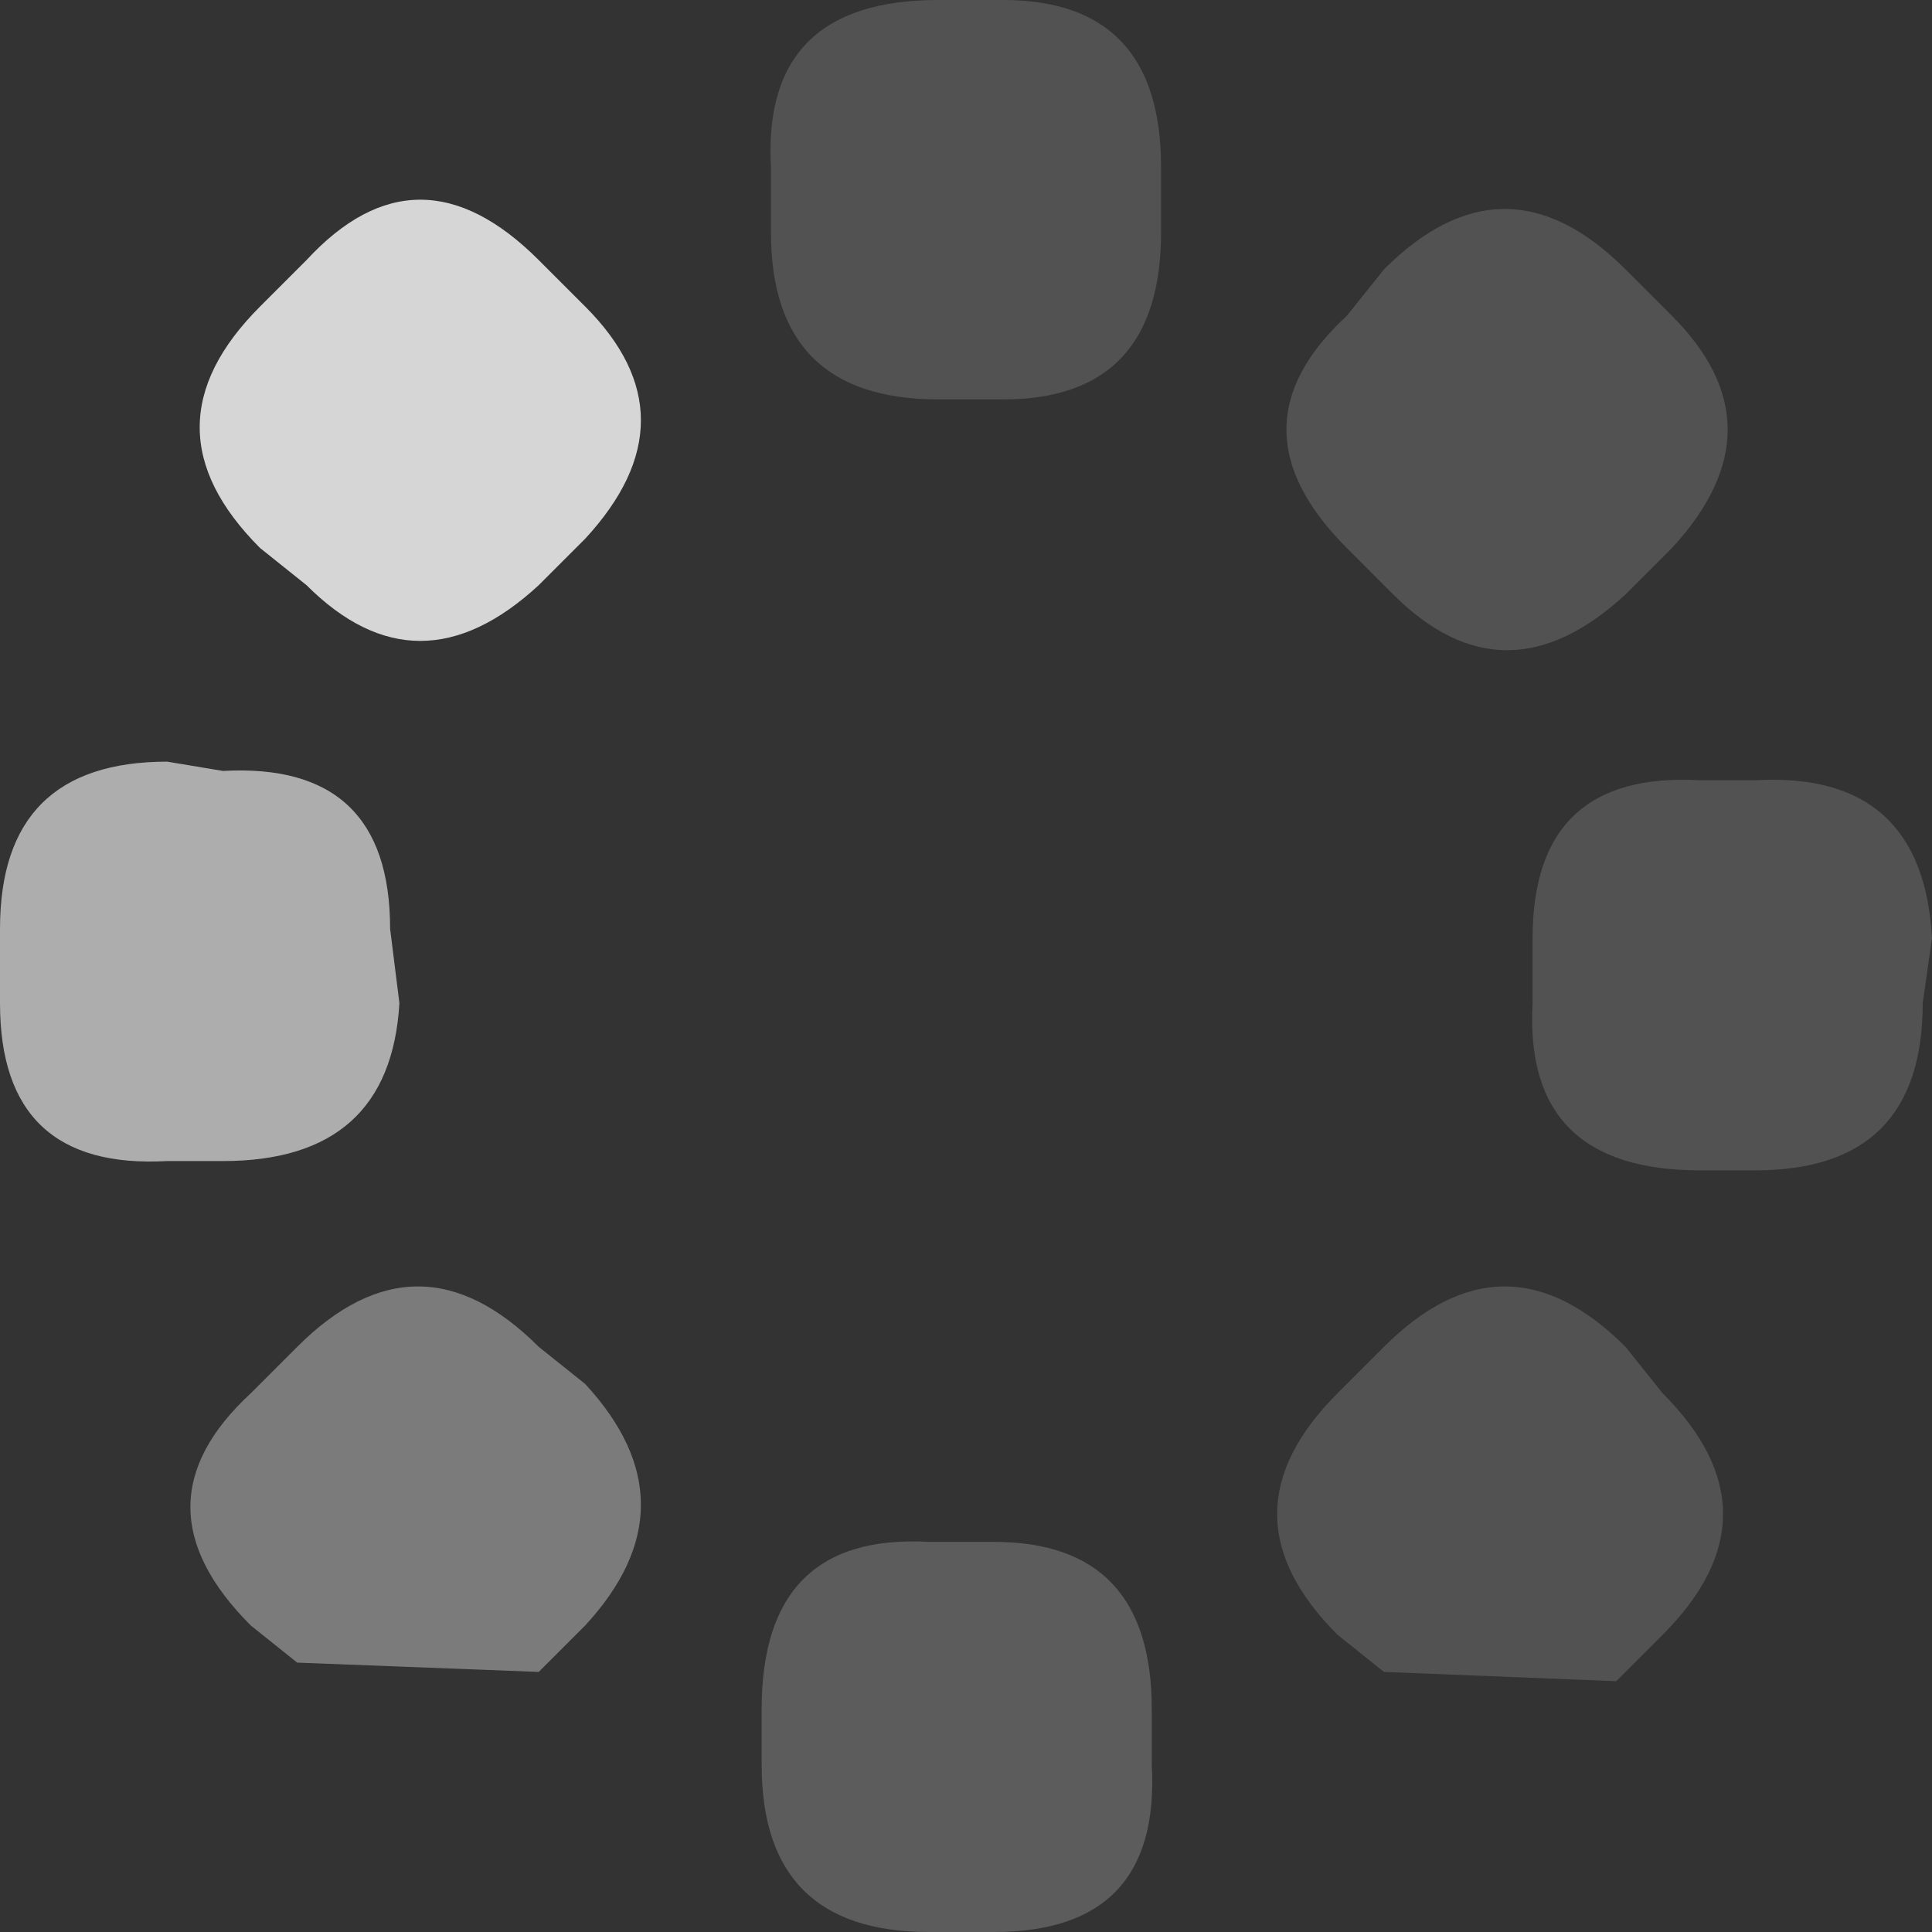 <?xml version="1.0" encoding="UTF-8" standalone="no"?>
<svg xmlns:ffdec="https://www.free-decompiler.com/flash" xmlns:xlink="http://www.w3.org/1999/xlink" ffdec:objectType="shape" height="10.4px" width="10.4px" xmlns="http://www.w3.org/2000/svg">
  <rect width="100%" height="100%" fill="#333333" stroke="none"/>
  <g transform="matrix(1.0, 0.0, 0.0, 1.0, 5.2, 5.2)">
    <path d="M3.8 -3.5 Q4.4 -2.9 3.8 -2.25 L3.55 -2.0 Q2.9 -1.4 2.3 -2.0 L2.05 -2.25 Q1.4 -2.9 2.05 -3.5 L2.25 -3.75 Q2.9 -4.4 3.55 -3.75 L3.8 -3.5 M1.05 -4.3 L1.05 -3.95 Q1.05 -3.05 0.2 -3.05 L-0.15 -3.05 Q-1.05 -3.05 -1.05 -3.95 L-1.05 -4.3 Q-1.1 -5.2 -0.15 -5.2 L0.2 -5.2 Q1.05 -5.2 1.05 -4.3 M3.95 -1.0 L4.25 -1.0 Q5.15 -1.05 5.2 -0.15 L5.15 0.2 Q5.15 1.1 4.25 1.1 L3.95 1.1 Q3.0 1.1 3.05 0.2 L3.05 -0.15 Q3.05 -1.05 3.95 -1.0 M3.75 2.3 Q4.4 2.95 3.75 3.6 L3.5 3.85 2.25 3.8 2.0 3.6 Q1.35 2.95 2.0 2.3 L2.25 2.05 Q2.9 1.4 3.55 2.05 L3.75 2.3" fill="#ffffff" fill-opacity="0.153" fill-rule="evenodd" stroke="none"/>
    <path d="M0.15 5.2 L-0.2 5.2 Q-1.1 5.2 -1.1 4.3 L-1.1 4.0 Q-1.1 3.05 -0.2 3.1 L0.15 3.1 Q1.0 3.1 1.0 4.0 L1.0 4.3 Q1.05 5.2 0.15 5.2" fill="#ffffff" fill-opacity="0.2" fill-rule="evenodd" stroke="none"/>
    <path d="M-2.05 2.25 Q-1.45 2.9 -2.05 3.55 L-2.3 3.8 -3.6 3.75 -3.85 3.55 Q-4.5 2.9 -3.85 2.3 L-3.6 2.05 Q-2.95 1.4 -2.3 2.05 L-2.05 2.25" fill="#ffffff" fill-opacity="0.353" fill-rule="evenodd" stroke="none"/>
    <path d="M-2.05 -3.55 Q-1.45 -2.95 -2.05 -2.3 L-2.3 -2.05 Q-2.95 -1.45 -3.55 -2.05 L-3.8 -2.25 Q-4.45 -2.9 -3.8 -3.55 L-3.55 -3.8 Q-2.95 -4.45 -2.3 -3.8 L-2.05 -3.55" fill="#ffffff" fill-opacity="0.8" fill-rule="evenodd" stroke="none"/>
    <path d="M-3.1 -0.2 L-3.05 0.2 Q-3.1 1.05 -4.0 1.05 L-4.3 1.05 Q-5.2 1.1 -5.2 0.2 L-5.2 -0.2 Q-5.2 -1.1 -4.3 -1.1 L-4.0 -1.05 Q-3.1 -1.1 -3.1 -0.2" fill="#ffffff" fill-opacity="0.6" fill-rule="evenodd" stroke="none"/>
  </g>
</svg>

